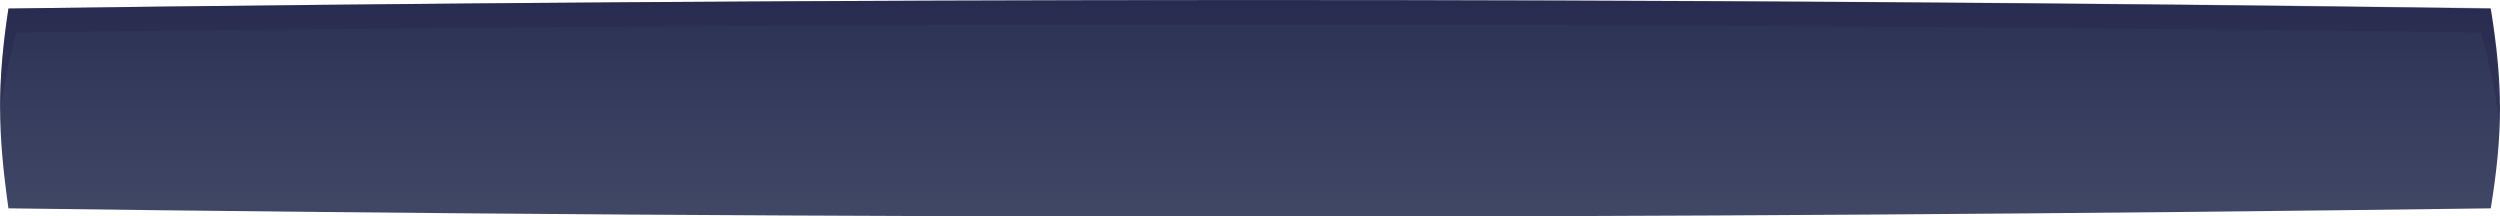 <svg width="1363" height="118" viewBox="0 0 1363 118" fill="none" xmlns="http://www.w3.org/2000/svg">
<g clip-path="url(#clip0_95_2680)">
<path fill-rule="evenodd" clip-rule="evenodd" d="M4.598 4.645C455.587 -1.394 906.577 -1.626 1357.98 4.645C1364.67 46.224 1364.67 72.008 1357.98 113.586C906.995 119.626 455.587 119.626 4.598 113.586C-1.254 72.008 -1.672 46.224 4.598 4.645Z" fill="url(#paint0_linear_95_2680)"/>
<path opacity="0.3" fill-rule="evenodd" clip-rule="evenodd" d="M8.777 17.653C232.809 14.866 456.841 13.472 680.455 13.472C904.487 13.472 1128.1 14.866 1352.55 17.653C1357.15 33.913 1360.49 50.405 1362.58 66.897C1362.58 45.992 1360.91 25.319 1357.57 4.413C906.577 -1.626 455.587 -1.394 4.598 4.645C1.672 23.228 0 42.043 0 60.858C2.09 46.456 5.016 32.055 8.777 17.653Z" fill="#252147"/>
</g>
<defs>
<linearGradient id="paint0_linear_95_2680" x1="681.291" y1="118" x2="681.291" y2="-0" gradientUnits="userSpaceOnUse">
<stop stop-color="#414866"/>
<stop offset="1" stop-color="#2A3154"/>
</linearGradient>
<clipPath id="clip0_95_2680">
<rect width="1363" height="118" fill="white"/>
</clipPath>
</defs>
</svg>
